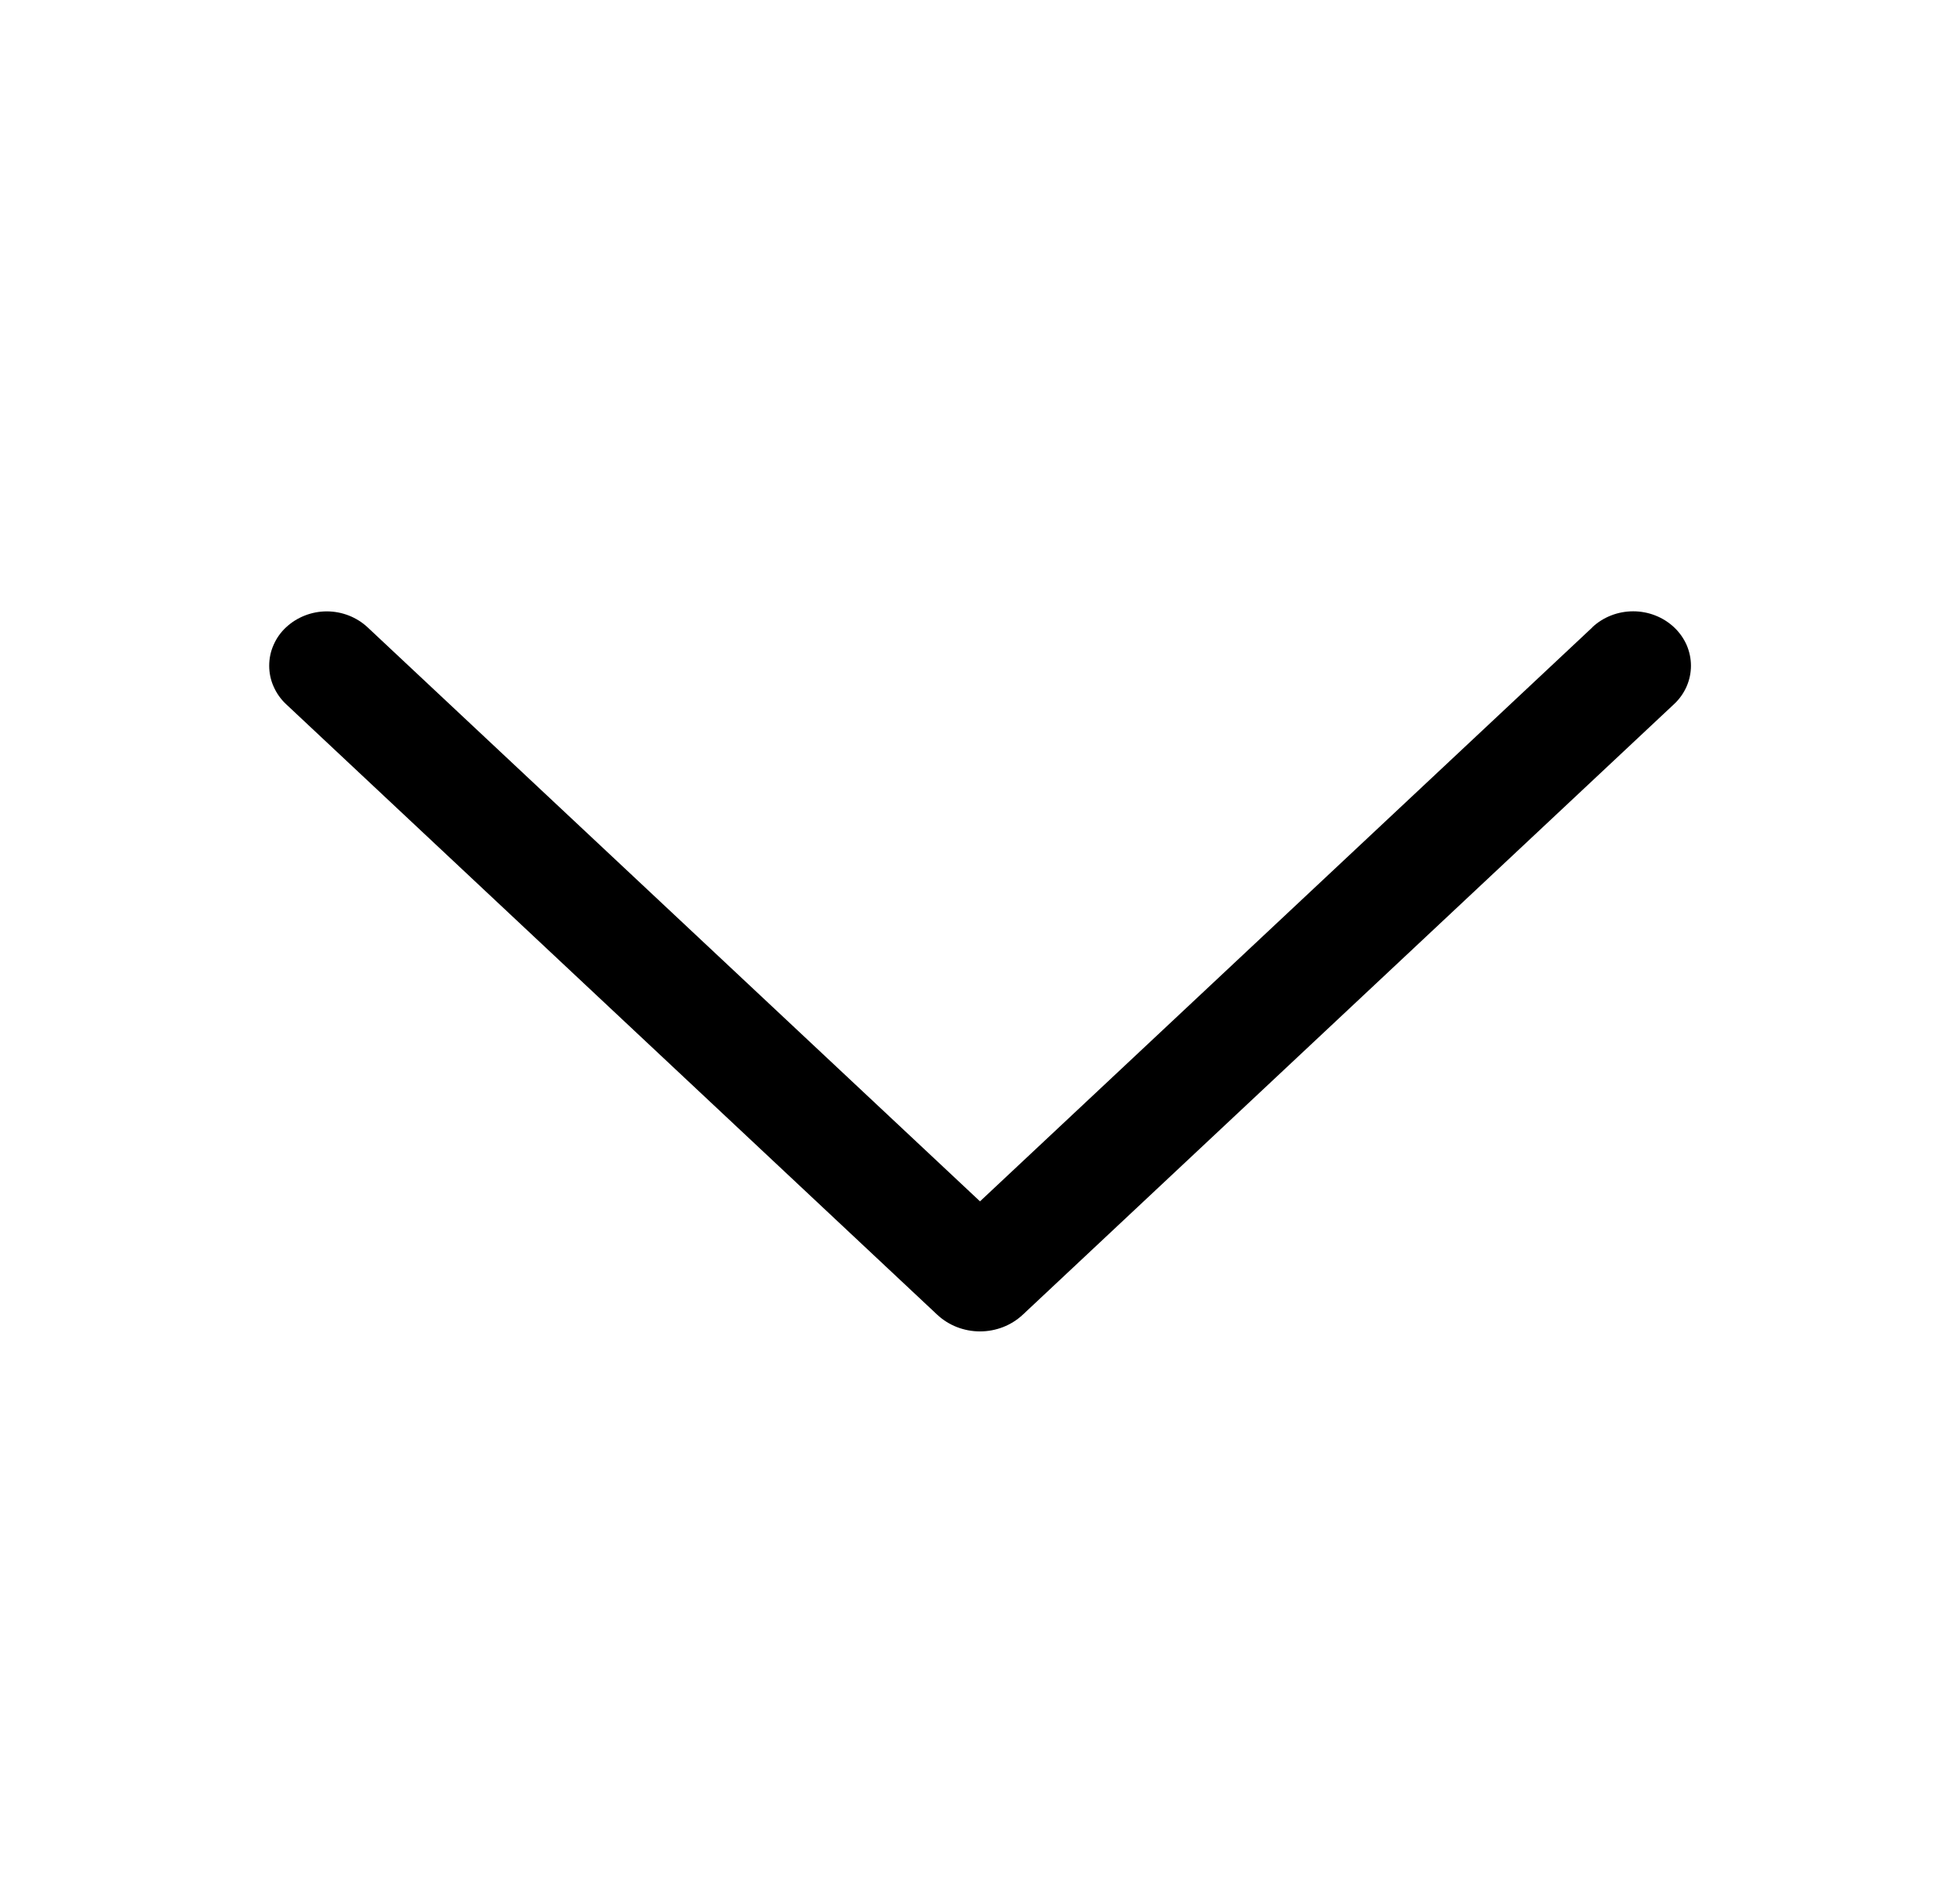 <svg width="26" height="25" viewBox="0 0 26 25" fill="none" xmlns="http://www.w3.org/2000/svg">
<path d="M21.122 8.322L13 15.934L4.878 8.322C4.733 8.186 4.538 8.109 4.335 8.109C4.133 8.109 3.938 8.186 3.793 8.322C3.722 8.388 3.667 8.467 3.629 8.554C3.59 8.641 3.571 8.735 3.571 8.83C3.571 8.924 3.59 9.018 3.629 9.105C3.667 9.192 3.722 9.271 3.793 9.338L12.433 17.438C12.585 17.58 12.788 17.659 13 17.659C13.212 17.659 13.415 17.58 13.567 17.438L22.207 9.339C22.278 9.273 22.334 9.194 22.373 9.106C22.411 9.019 22.431 8.925 22.431 8.83C22.431 8.735 22.411 8.641 22.373 8.553C22.334 8.466 22.278 8.387 22.207 8.32C22.062 8.184 21.867 8.108 21.665 8.108C21.462 8.108 21.267 8.184 21.122 8.32V8.322Z" fill="black"/>
</svg>
